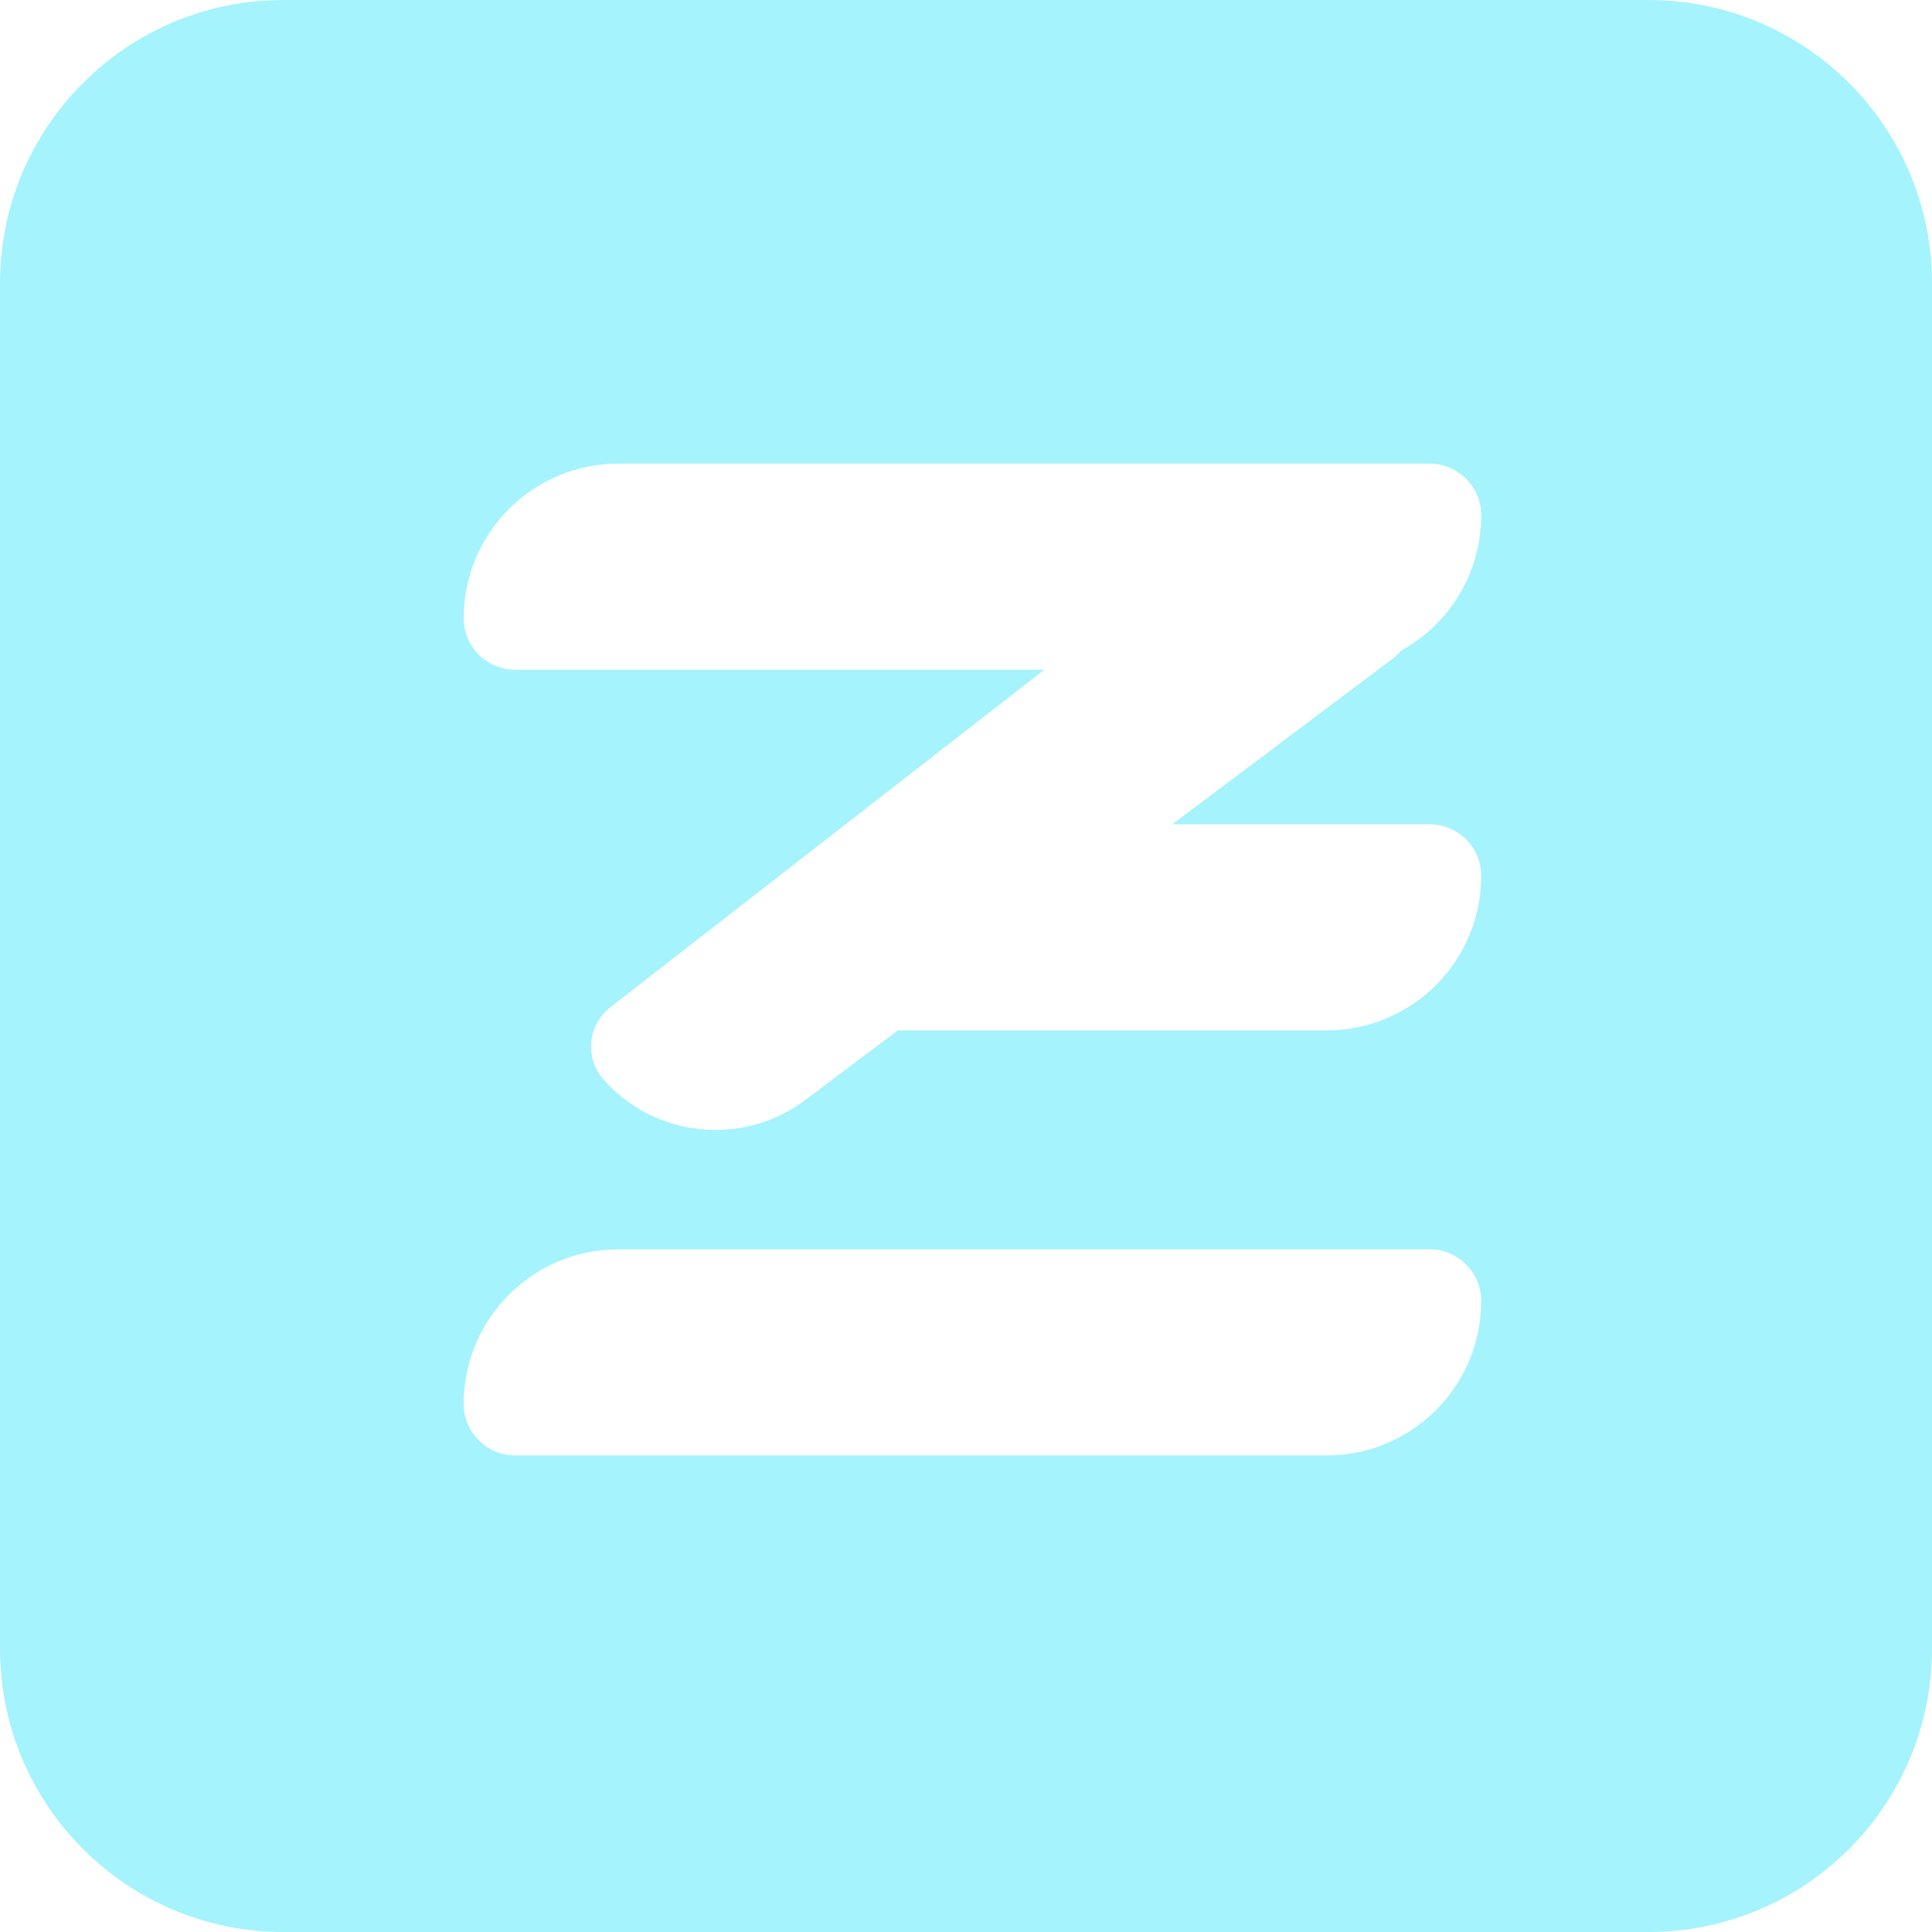<svg width="150" height="150" viewBox="0 0 150 150" fill="none" xmlns="http://www.w3.org/2000/svg">
<path fill-rule="evenodd" clip-rule="evenodd" d="M22 0C9.85 0 0 9.85 0 22V128C0 140.15 9.85 150 22 150H128C140.15 150 150 140.15 150 128V22C150 9.85 140.15 0 128 0H22ZM36 48C36 41.373 41.373 36 48 36H111C113.209 36 115 37.791 115 40C115 44.536 112.484 48.484 108.771 50.524C108.576 50.758 108.352 50.974 108.098 51.165L91.012 64H111C113.209 64 115 65.791 115 68C115 74.627 109.627 80 103 80H69.713L62.519 85.404C57.686 89.034 50.876 88.348 46.864 83.827C45.381 82.155 45.618 79.577 47.383 78.205L81.075 52H40C37.791 52 36 50.209 36 48ZM36 109C36 102.373 41.373 97 48 97H111C113.209 97 115 98.791 115 101C115 107.627 109.627 113 103 113H40C37.791 113 36 111.209 36 109Z" fill="#A5F3FC"/>
</svg>
